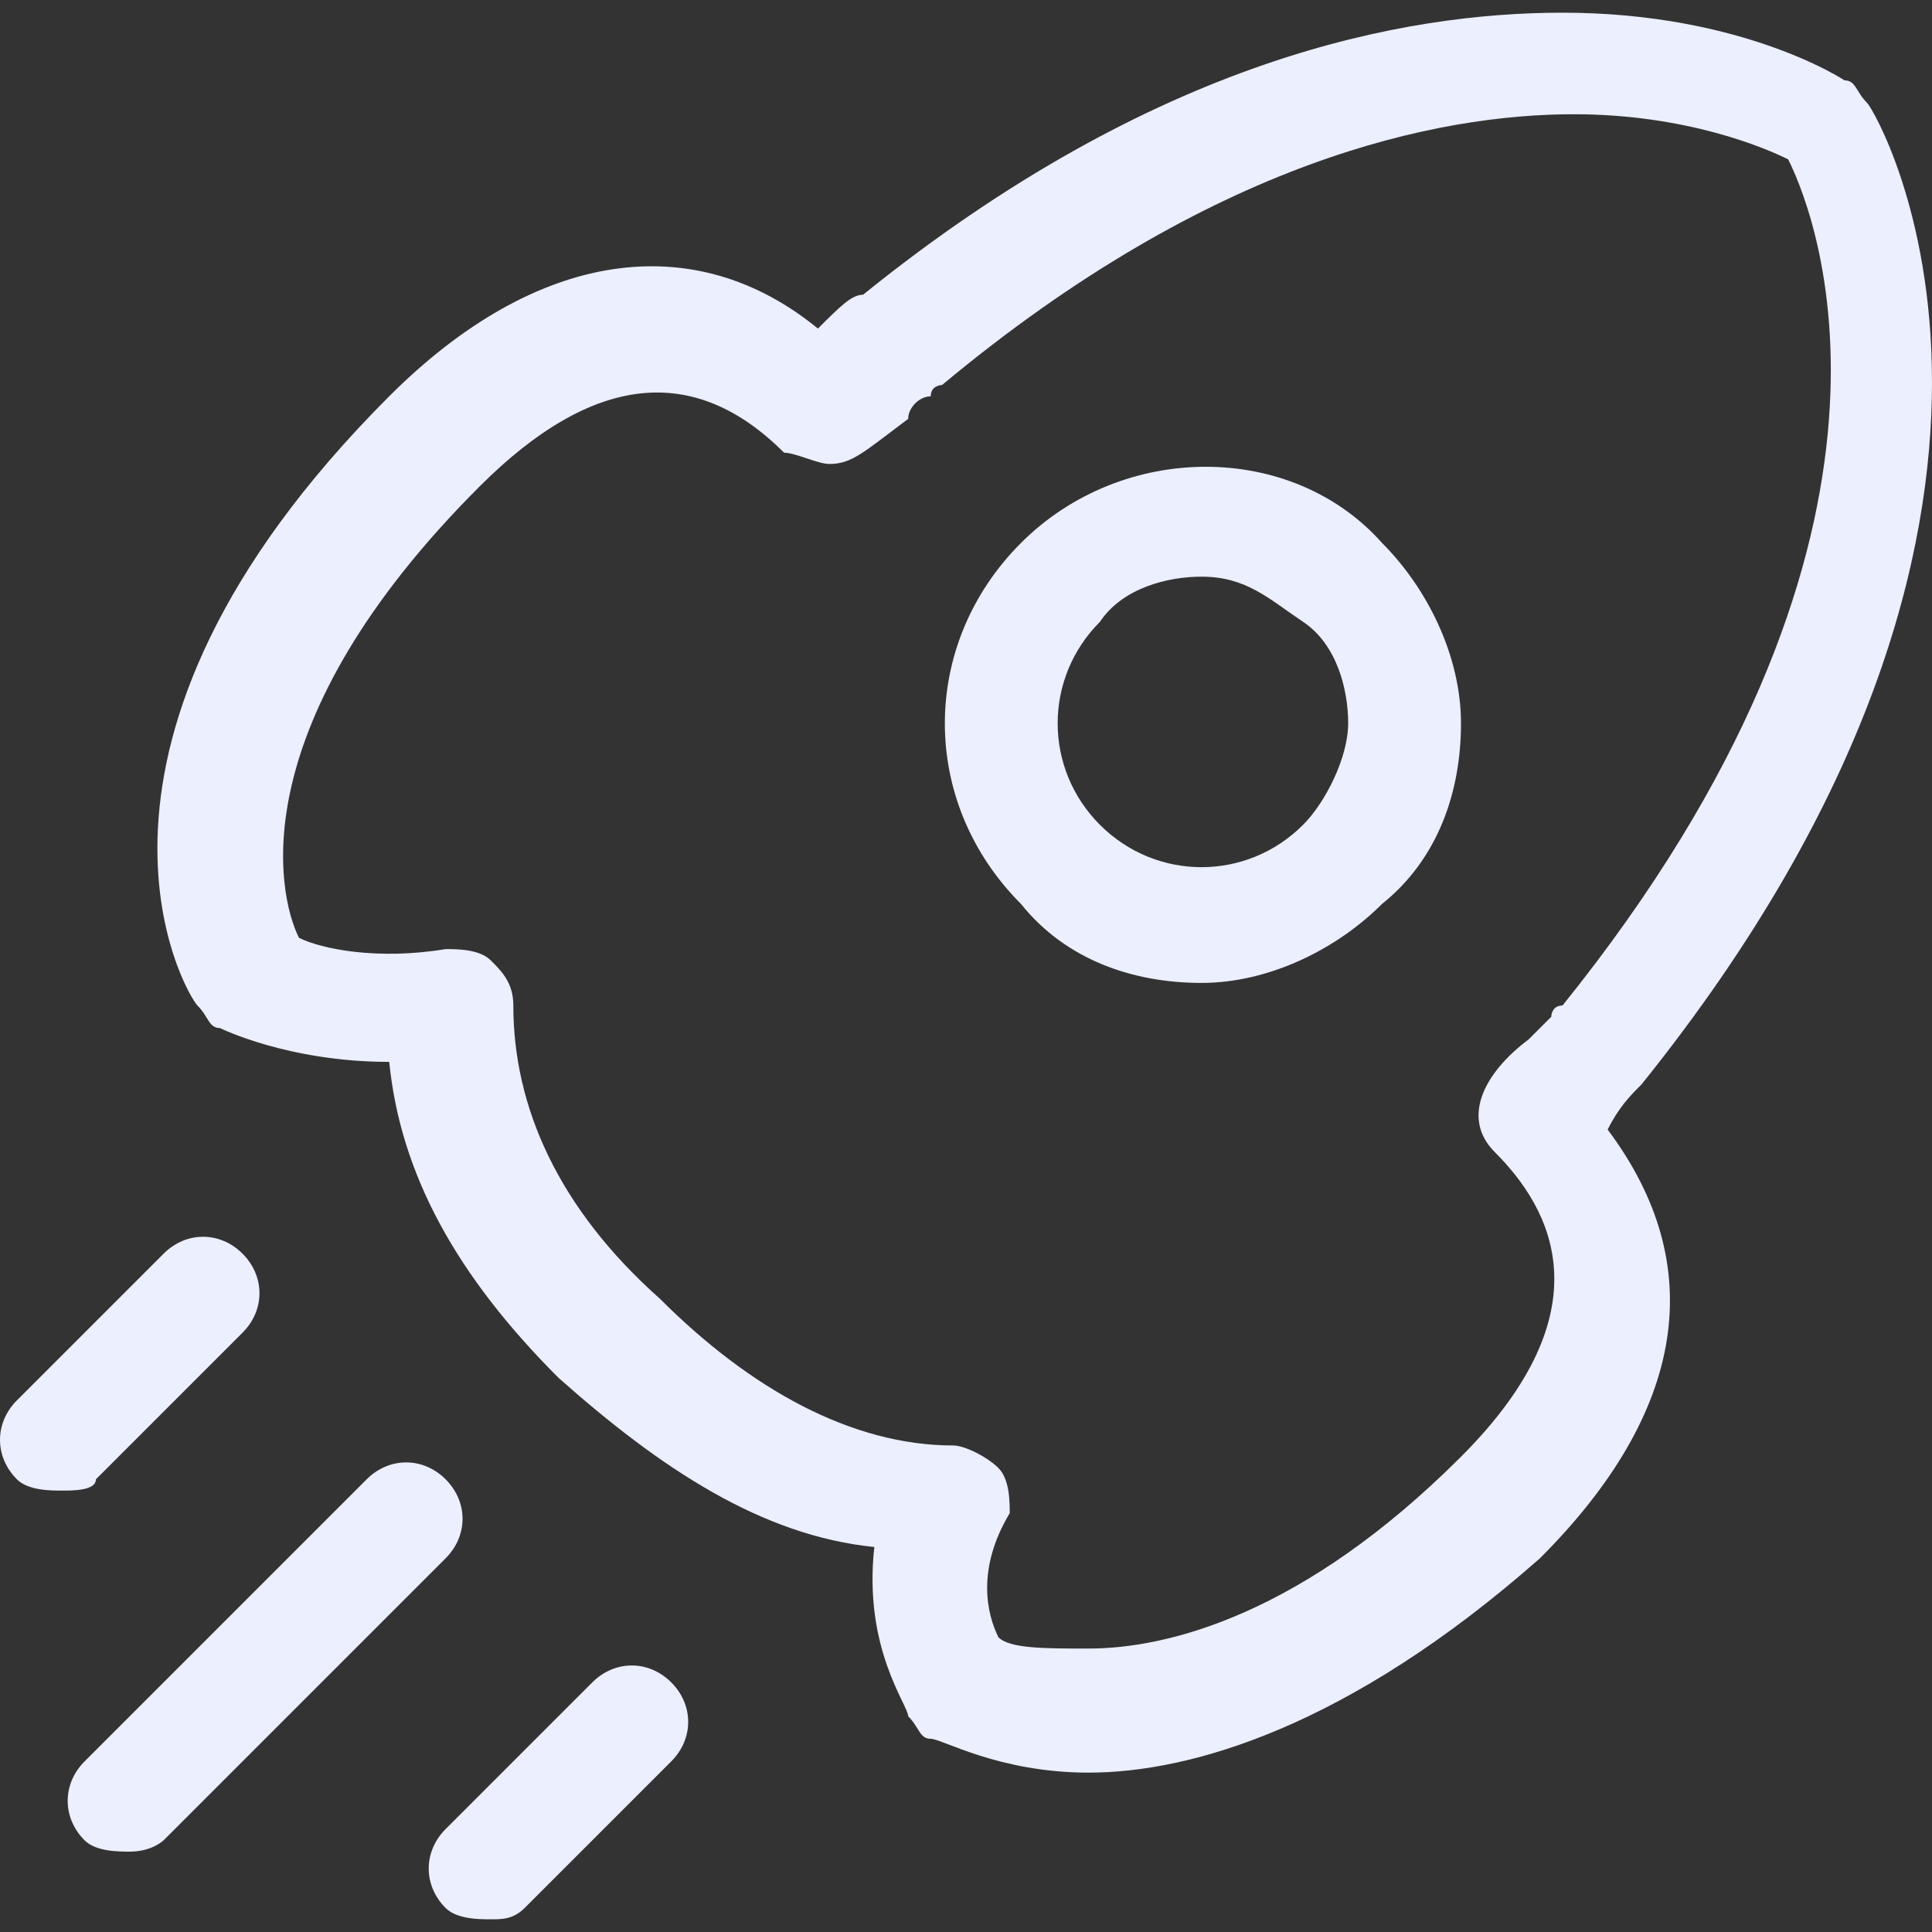 <?xml version="1.0"?>
<svg xmlns="http://www.w3.org/2000/svg" version="1.1" viewBox="0 0 297.996 297.996"
     enable-background="new 0 0 297.996 297.996" width="512px" height="512px" class=""><rect x="0" y="0" width="297.996" height="297.996" fill="#333333" stroke="none"/><g><g>
    <g>
      <path d="m253.188,167.269c71.345-88.746 36.543-149.65 34.802-151.391s-1.74-3.48-3.48-3.48c0,0-15.661-10.441-43.503-10.441-24.362,0-62.644,6.96-107.888,43.503-1.74,0-3.48,1.74-6.96,5.22-19.142-15.66-43.504-12.18-66.125,10.441-53.944,53.944-31.322,92.226-29.582,93.966 1.74,1.74 1.74,3.48 3.48,3.48 0,0 10.441,5.22 26.102,5.22 1.74,17.401 10.441,33.062 26.102,48.723 15.661,13.921 31.322,24.362 48.723,26.102-1.74,15.661 5.22,24.362 5.22,26.102 1.74,1.74 1.74,3.48 3.48,3.48 1.74,0 10.441,5.22 24.362,5.22 15.661,0 40.023-6.978 69.605-33.062 22.621-22.621 26.102-45.243 10.441-66.124 1.741-3.479 3.481-5.218 5.221-6.959zm-22.622,10.441c8.701,8.701 17.401,24.362-5.22,46.983-24.362,24.362-45.243,29.582-57.424,29.582-6.96,0-12.181,0-13.921-1.74-1.74-3.497-3.48-10.441 1.74-19.141 0-1.74 0-5.22-1.74-6.96-1.74-1.74-5.22-3.48-6.96-3.48-15.661,0-31.322-8.701-45.243-22.621-15.661-13.921-22.621-29.582-22.621-45.243 0-3.48-1.74-5.22-3.48-6.96-1.74-1.74-5.22-1.74-6.96-1.74-10.441,1.74-19.141,0-22.621-1.74-3.48-6.96-8.701-33.062 27.842-69.605 17.401-17.401 33.062-19.141 46.983-5.22 1.74,0 5.22,1.74 6.96,1.74 3.48,0 5.22-1.74 12.181-6.96 0-1.74 1.74-3.48 3.48-3.48 0-1.74 1.74-1.74 1.74-1.74 41.763-34.802 76.565-41.763 97.447-41.763 17.401,0 29.582,5.22 33.062,6.96 5.22,10.441 22.621,59.164-34.802,130.509-1.74,0-1.74,1.74-1.74,1.74s-1.74,1.74-3.48,3.48c-6.963,5.218-10.443,12.179-5.223,17.399z"
            class="active-path" fill="#ebeffe"/>
      <path d="m68.735,228.174c-3.48-3.48-8.701-3.48-12.181,0l-43.503,43.503c-3.48,3.48-3.48,8.701 0,12.181 1.74,1.74 5.22,1.74 6.96,1.74 3.48,0 5.22-1.758 5.22-1.74l43.503-43.503c3.481-3.481 3.481-8.701 0.001-12.181z"
            class="active-path" fill="#ebeffe"/>
      <path d="M14.791,228.174l22.621-22.621c3.48-3.48,3.48-8.701,0-12.181s-8.701-3.48-12.181,0L2.61,215.993    c-3.48,3.48-3.48,8.701,0,12.181c1.74,1.74,5.22,1.74,6.96,1.74S14.791,229.914,14.791,228.174z"
            class="active-path" fill="#ebeffe"/>
      <path d="m91.357,259.496l-22.621,22.621c-3.48,3.48-3.48,8.701 0,12.181 1.74,1.74 5.22,1.74 6.96,1.74s3.48,0 5.22-1.74l22.621-22.621c3.48-3.48 3.48-8.701 0-12.181-3.48-3.48-8.7-3.48-12.18,0z"
            class="active-path" fill="#ebeffe"/>
      <path d="m157.481,83.743c-15.661,15.661-15.661,40.023 0,55.684 6.96,8.701 17.401,12.181 27.842,12.181 10.441,0 20.882-5.22 27.842-12.181 8.701-6.96 12.181-17.401 12.181-27.842s-5.22-20.882-12.181-27.842c-13.921-15.661-40.023-15.661-55.684,0zm43.503,43.486c-8.701,8.701-22.621,8.701-31.322,0-8.701-8.701-8.701-22.621 0-31.322 3.48-5.22 10.441-6.96 15.661-6.96 6.96,0 10.441,3.48 15.661,6.96 5.22,3.48 6.96,10.441 6.96,15.661-2.84217e-14,5.221-3.48,12.181-6.96,15.661z" class="active-path" fill="#ebeffe"/>
    </g>
  </g></g> </svg>

